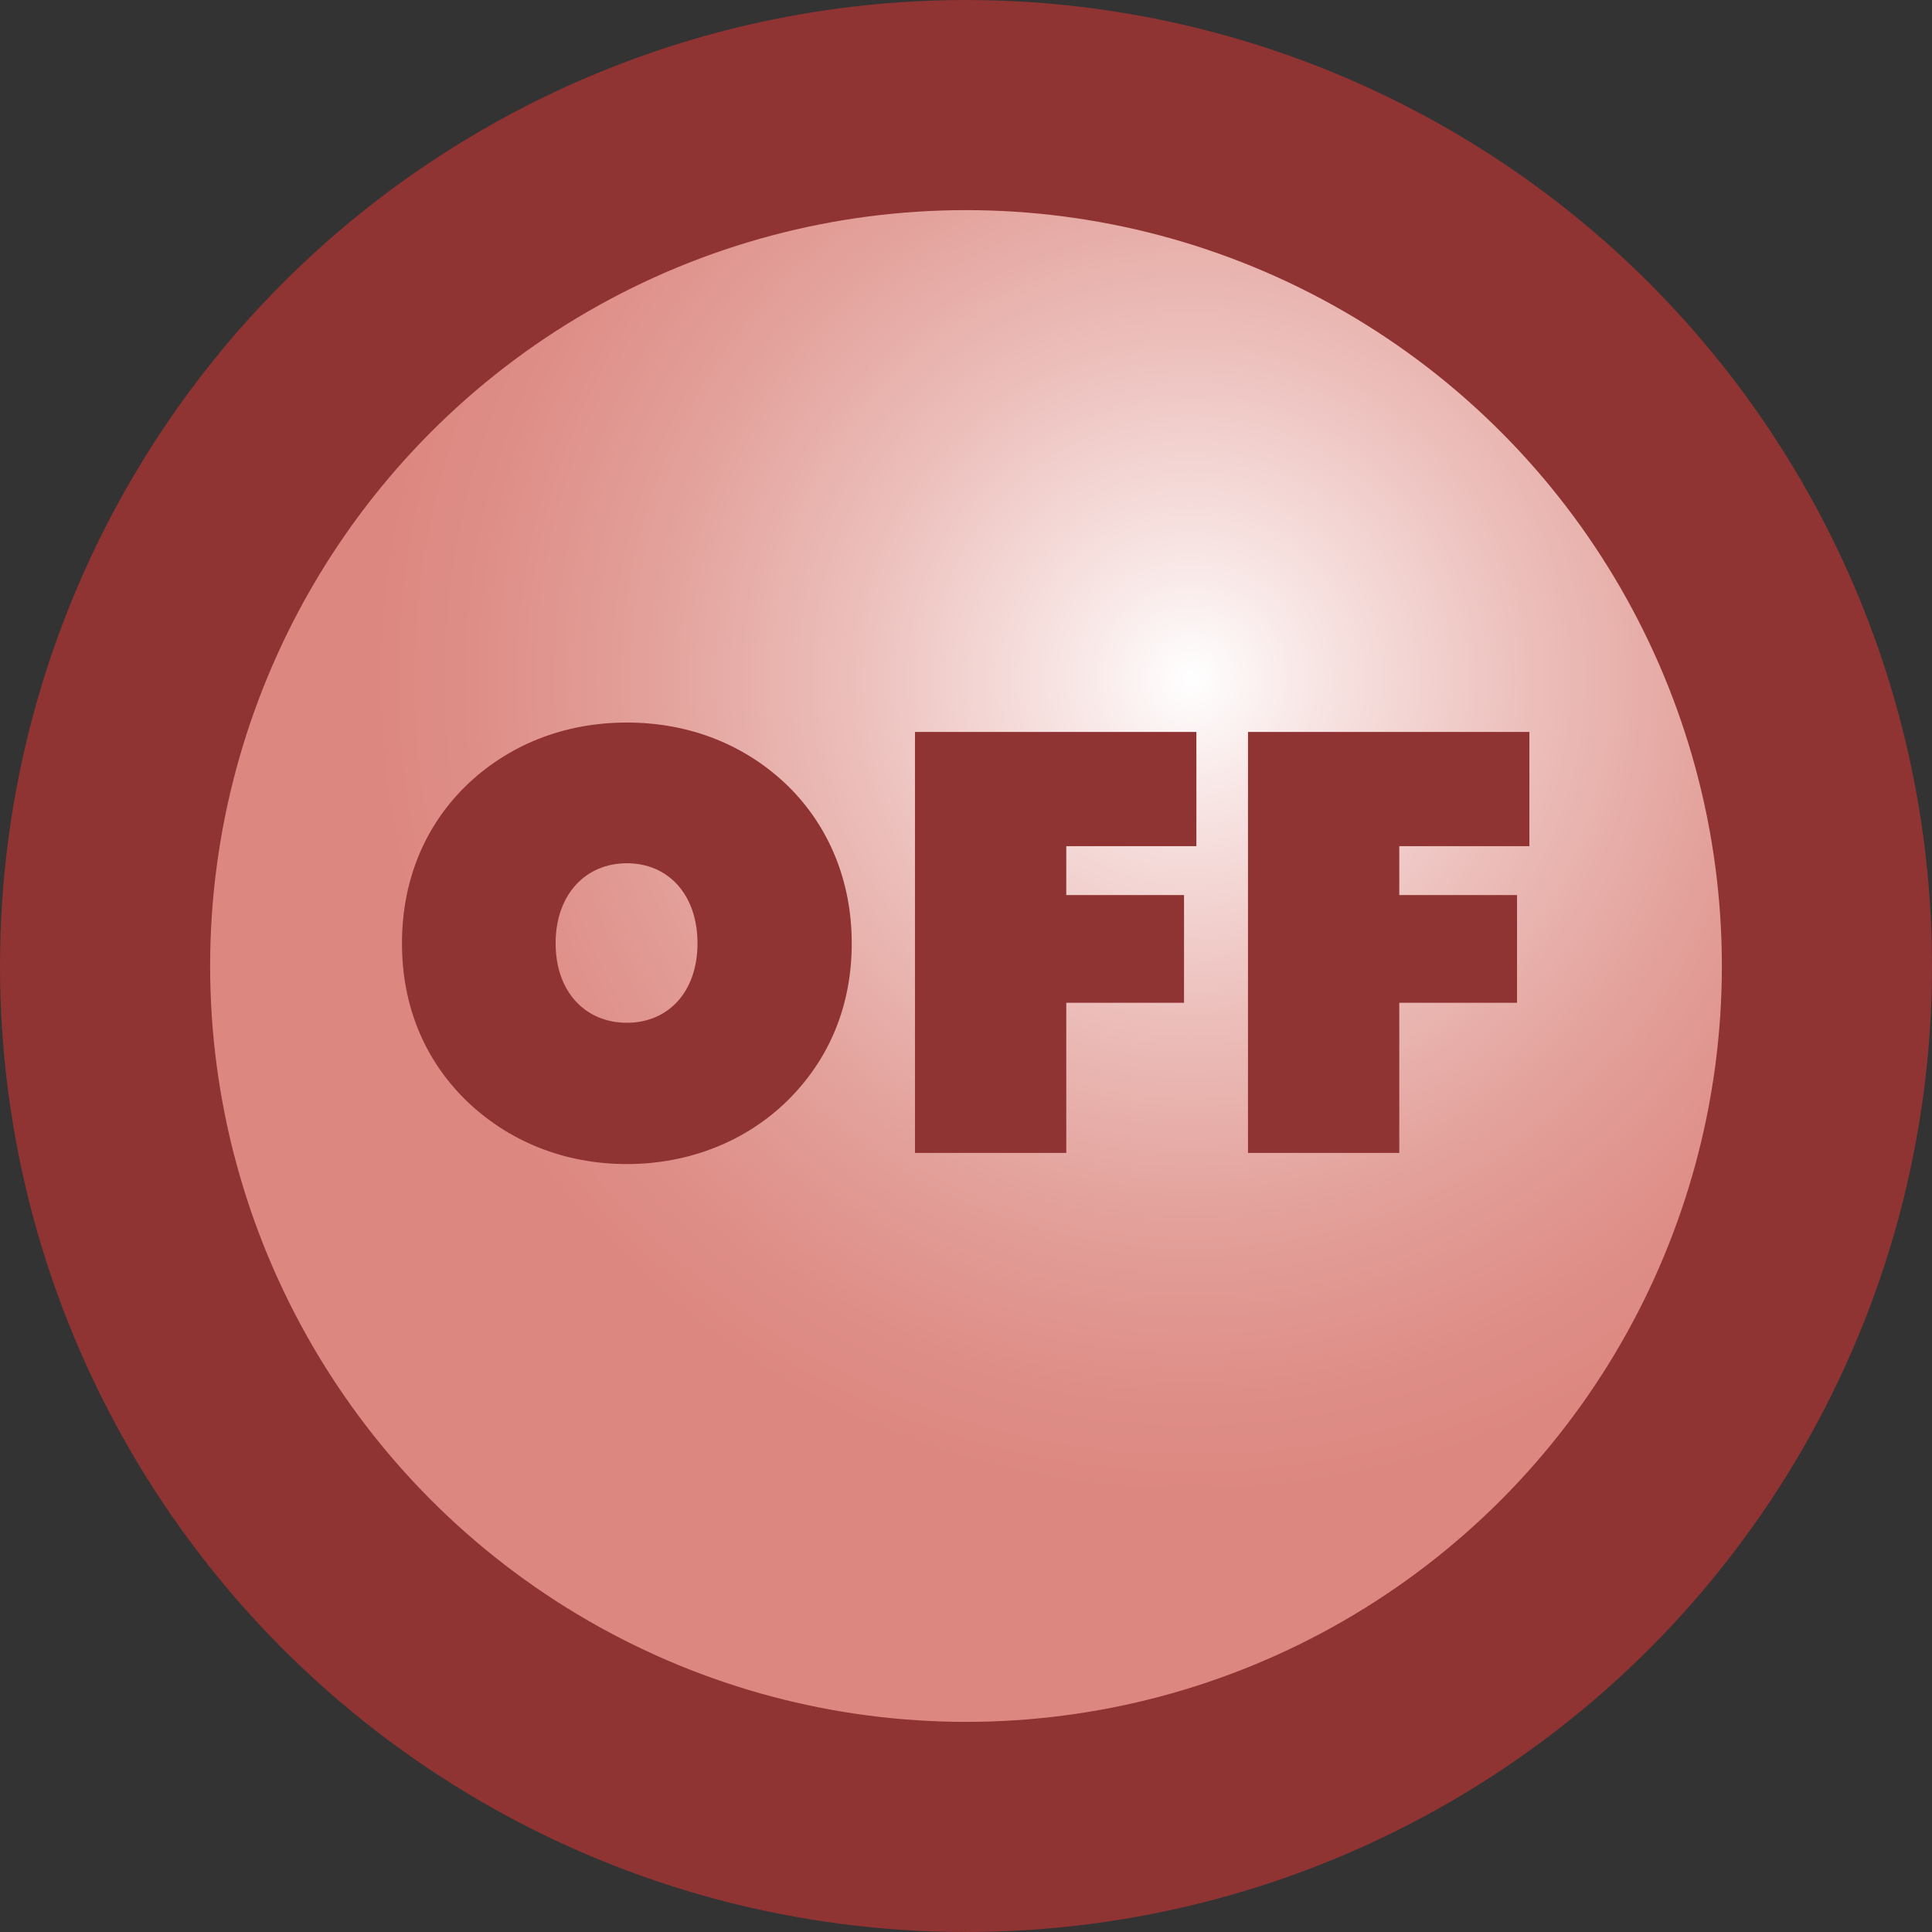 <?xml version="1.0" encoding="iso-8859-1"?>
<!-- Generator: Adobe Illustrator 16.0.0, SVG Export Plug-In . SVG Version: 6.00 Build 0)  -->
<!DOCTYPE svg PUBLIC "-//W3C//DTD SVG 1.1//EN" "http://www.w3.org/Graphics/SVG/1.1/DTD/svg11.dtd">
<svg version="1.1" id="Layer_1" xmlns="http://www.w3.org/2000/svg" xmlns:xlink="http://www.w3.org/1999/xlink" x="0px" y="0px"
	 width="45.972px" height="45.972px" viewBox="0 0 45.972 45.972" style="enable-background:new 0 0 45.972 45.972;"
	 xml:space="preserve">
<rect x="0" y="0" width="45.972" height="45.972" fill="#333333" stroke="none"/>
<g>
	<radialGradient id="SVGID_1_" cx="22.986" cy="43.677" r="0" gradientUnits="userSpaceOnUse">
		<stop  offset="0" style="stop-color:#FFFFFF"/>
		<stop  offset="0.138" style="stop-color:#F8E7E6"/>
		<stop  offset="0.41" style="stop-color:#ECBEBA"/>
		<stop  offset="0.654" style="stop-color:#E3A09A"/>
		<stop  offset="0.859" style="stop-color:#DE8E87"/>
		<stop  offset="1" style="stop-color:#DC8780"/>
	</radialGradient>
	<path style="fill:url(#SVGID_1_);" d="M22.986,43.677"/>
	<path style="fill:none;stroke:#8F3333;stroke-width:5;" d="M22.985,44.05"/>
	<path style="fill:#8F3333;stroke:#8F3333;stroke-width:5;" d="M7.306,35.633"/>
	<path style="fill:#8F3333;stroke:#8F3333;stroke-width:5;" d="M7.378,9.765"/>
	<radialGradient id="SVGID_2_" cx="28.343" cy="16.143" r="19.87" gradientUnits="userSpaceOnUse">
		<stop  offset="0" style="stop-color:#FFFFFF"/>
		<stop  offset="0.138" style="stop-color:#F8E7E6"/>
		<stop  offset="0.41" style="stop-color:#ECBEBA"/>
		<stop  offset="0.654" style="stop-color:#E3A09A"/>
		<stop  offset="0.859" style="stop-color:#DE8E87"/>
		<stop  offset="1" style="stop-color:#DC8780"/>
	</radialGradient>
	<circle style="fill:url(#SVGID_2_);" cx="22.986" cy="22.613" r="20.486"/>
	<circle style="fill:none;stroke:#8F3333;stroke-width:5;" cx="22.986" cy="22.986" r="20.486"/>
	<g>
		<path style="fill:#8F3333;" d="M18.74,26.187c-0.98,0.966-2.339,1.512-3.824,1.512c-1.499,0-2.83-0.546-3.838-1.526
			c-0.98-0.966-1.513-2.241-1.513-3.726c0-1.485,0.532-2.773,1.513-3.74c1.009-0.98,2.339-1.514,3.838-1.514
			c1.499,0,2.829,0.533,3.838,1.514c0.98,0.967,1.513,2.27,1.513,3.74C20.267,23.931,19.734,25.206,18.74,26.187z M16.597,22.446
			c0-1.163-0.7-1.905-1.681-1.905c-0.981,0-1.695,0.742-1.695,1.905c0,1.162,0.714,1.891,1.695,1.891
			C15.896,24.337,16.597,23.608,16.597,22.446z"/>
		<path style="fill:#8F3333;" d="M21.773,17.417h6.695v2.718h-3.096v1.163h2.802v2.563h-2.802v3.572h-3.6V17.417z"/>
		<path style="fill:#8F3333;" d="M29.697,17.417h6.695v2.718h-3.096v1.163h2.802v2.563h-2.802v3.572h-3.6V17.417z"/>
	</g>
</g>
</svg>
